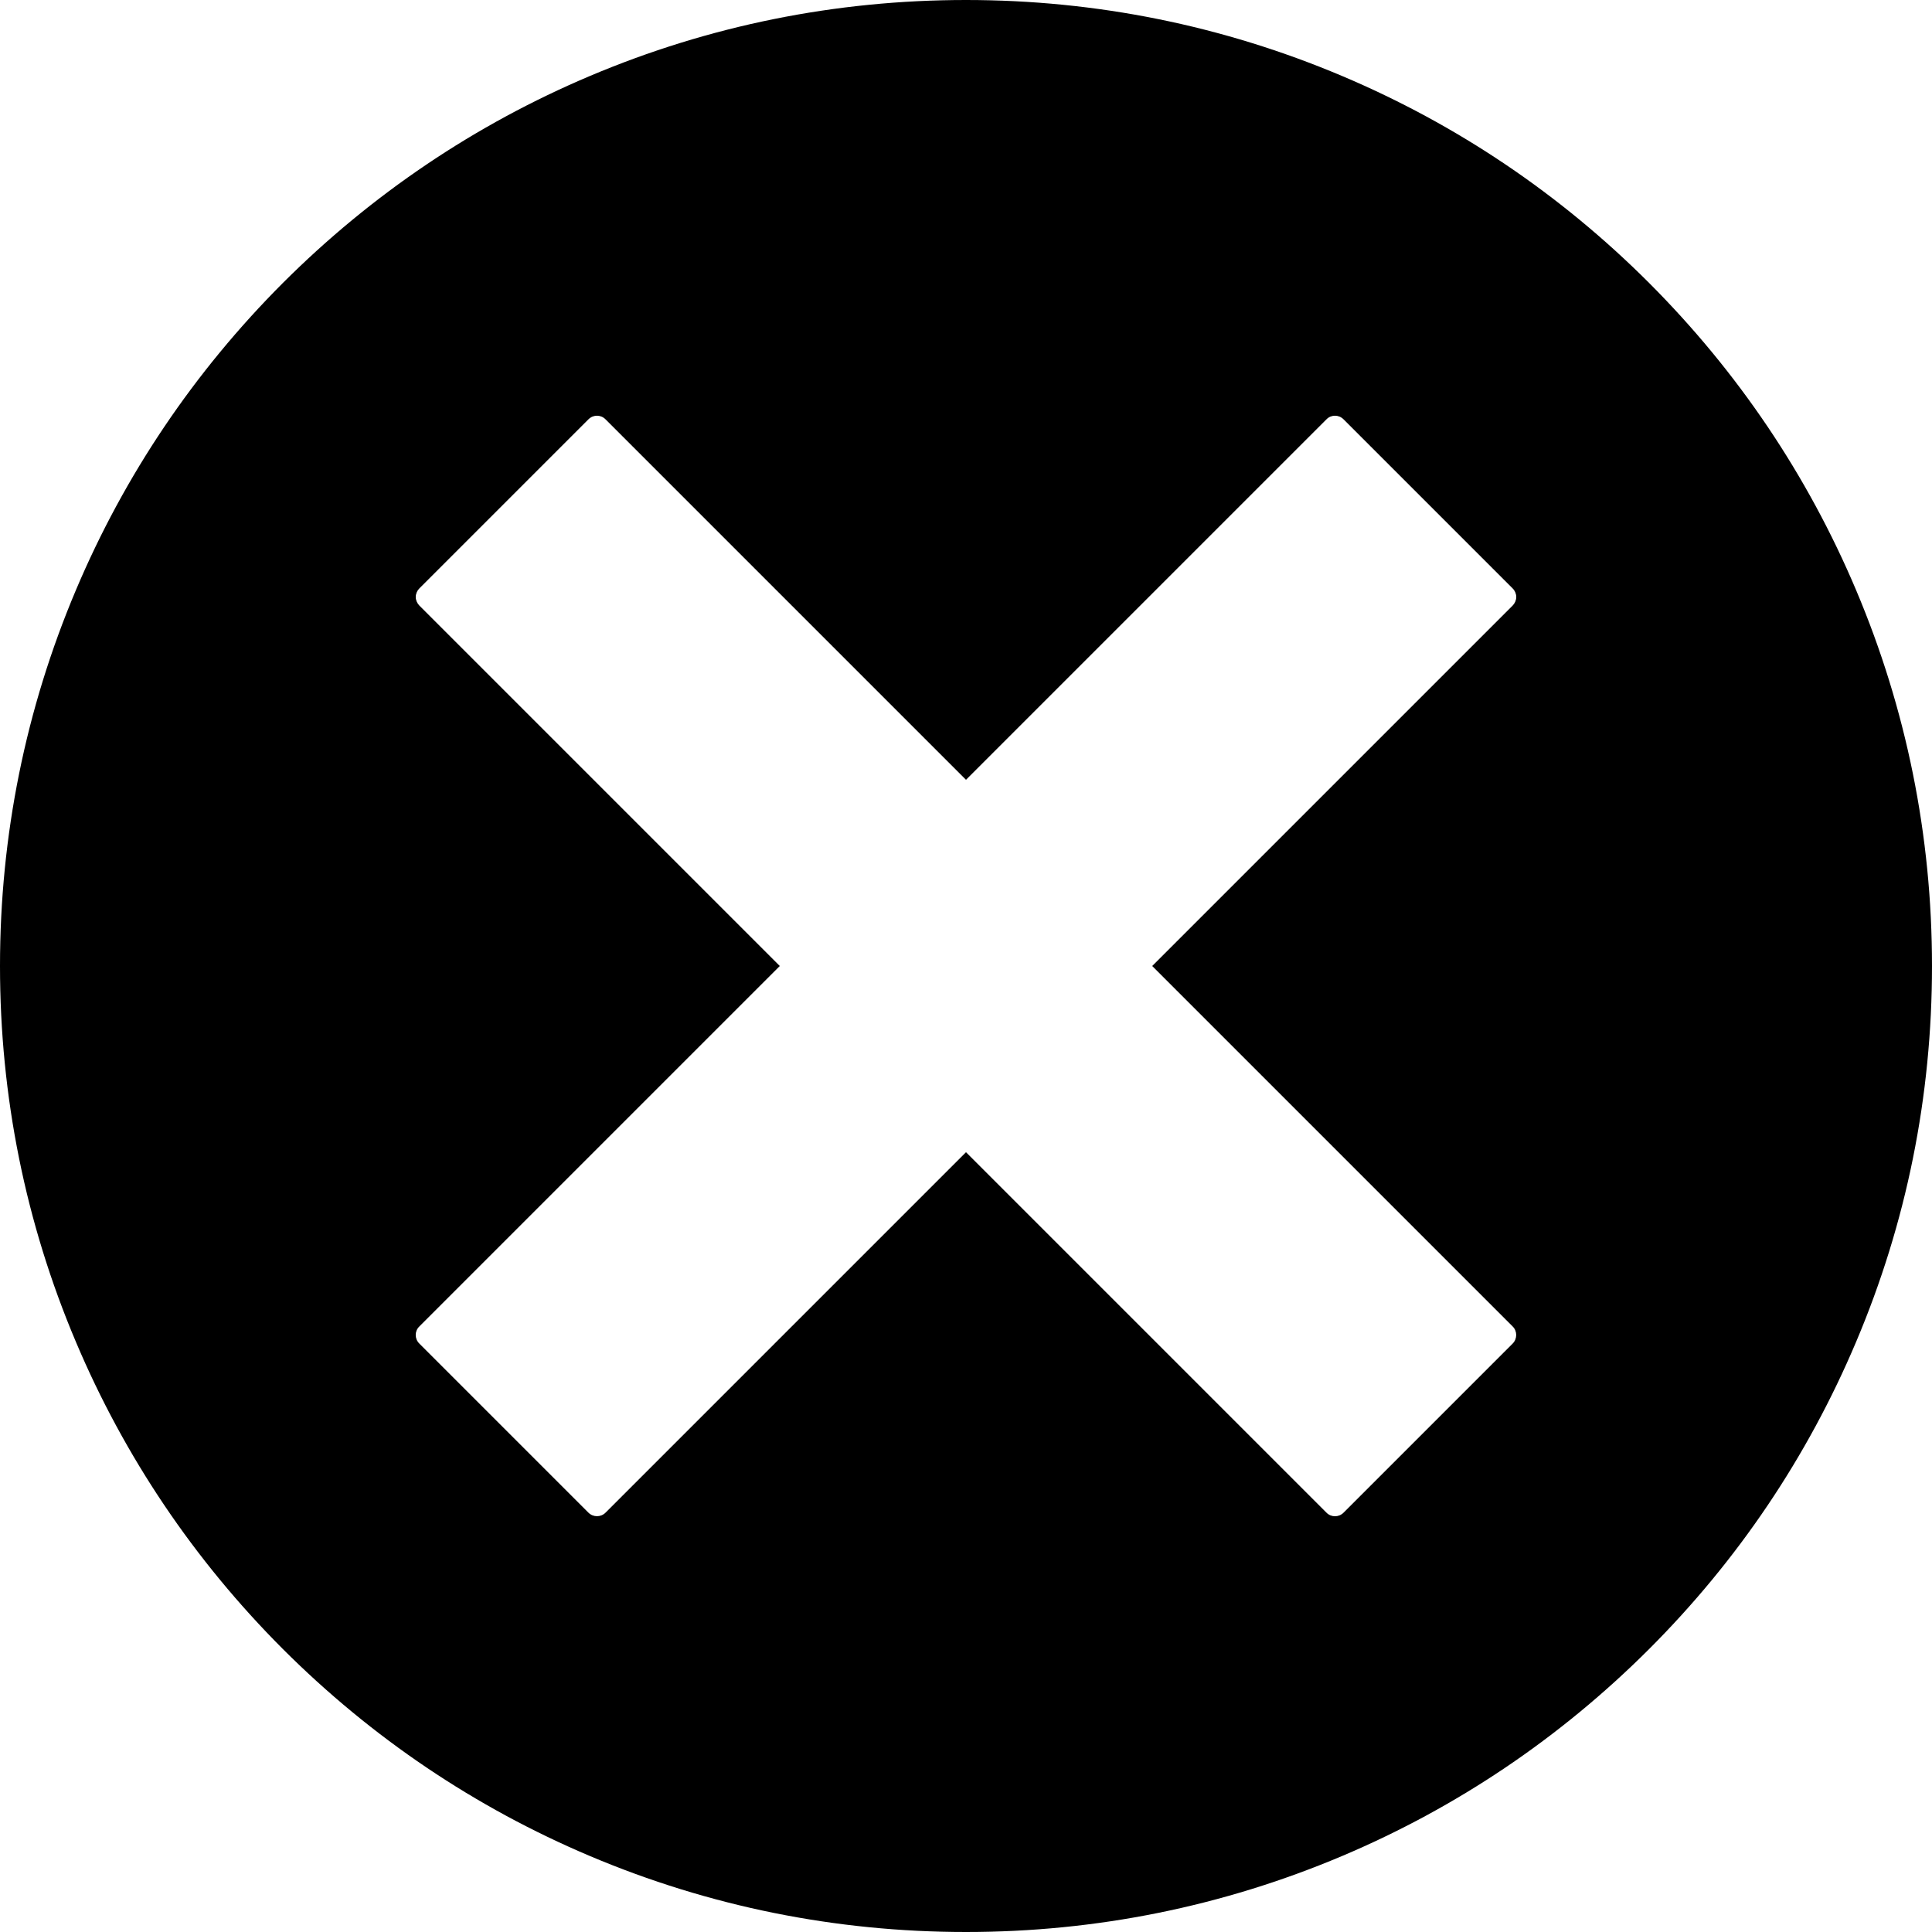 <svg width="16" height="16" viewBox="0 0 16 16" fill="none" xmlns="http://www.w3.org/2000/svg">
<path d="M15.371 4.886C14.968 3.933 14.391 3.078 13.657 2.343C12.922 1.608 12.067 1.032 11.114 0.629C10.127 0.212 9.08 0 8 0C6.92 0 5.872 0.212 4.886 0.629C3.933 1.032 3.078 1.609 2.343 2.343C1.609 3.078 1.032 3.933 0.629 4.886C0.212 5.872 0 6.92 0 8C0 9.08 0.211 10.127 0.629 11.114C1.032 12.067 1.609 12.922 2.343 13.657C3.078 14.391 3.933 14.968 4.886 15.371C5.872 15.788 6.92 16 8 16C9.08 16 10.127 15.788 11.114 15.371C12.067 14.968 12.922 14.391 13.657 13.657C14.392 12.922 14.968 12.067 15.371 11.114C15.789 10.127 16 9.08 16 8C16 6.92 15.788 5.872 15.371 4.886ZM12.528 10.986C12.566 11.024 12.566 11.087 12.528 11.126L11.126 12.528C11.107 12.547 11.081 12.557 11.056 12.557C11.03 12.557 11.005 12.547 10.986 12.528L8 9.542L5.014 12.528C4.975 12.566 4.913 12.566 4.874 12.528L3.472 11.126C3.433 11.087 3.433 11.024 3.472 10.986L6.458 8L3.472 5.014C3.454 4.995 3.443 4.97 3.443 4.944C3.443 4.918 3.454 4.892 3.472 4.874L4.874 3.472C4.913 3.433 4.975 3.433 5.014 3.472L8 6.458L10.986 3.472C11.024 3.433 11.087 3.433 11.126 3.472L12.528 4.874C12.546 4.892 12.557 4.918 12.557 4.944C12.557 4.97 12.546 4.995 12.528 5.014L9.542 8L12.528 10.986Z" fill="currentColor"/>
</svg>
